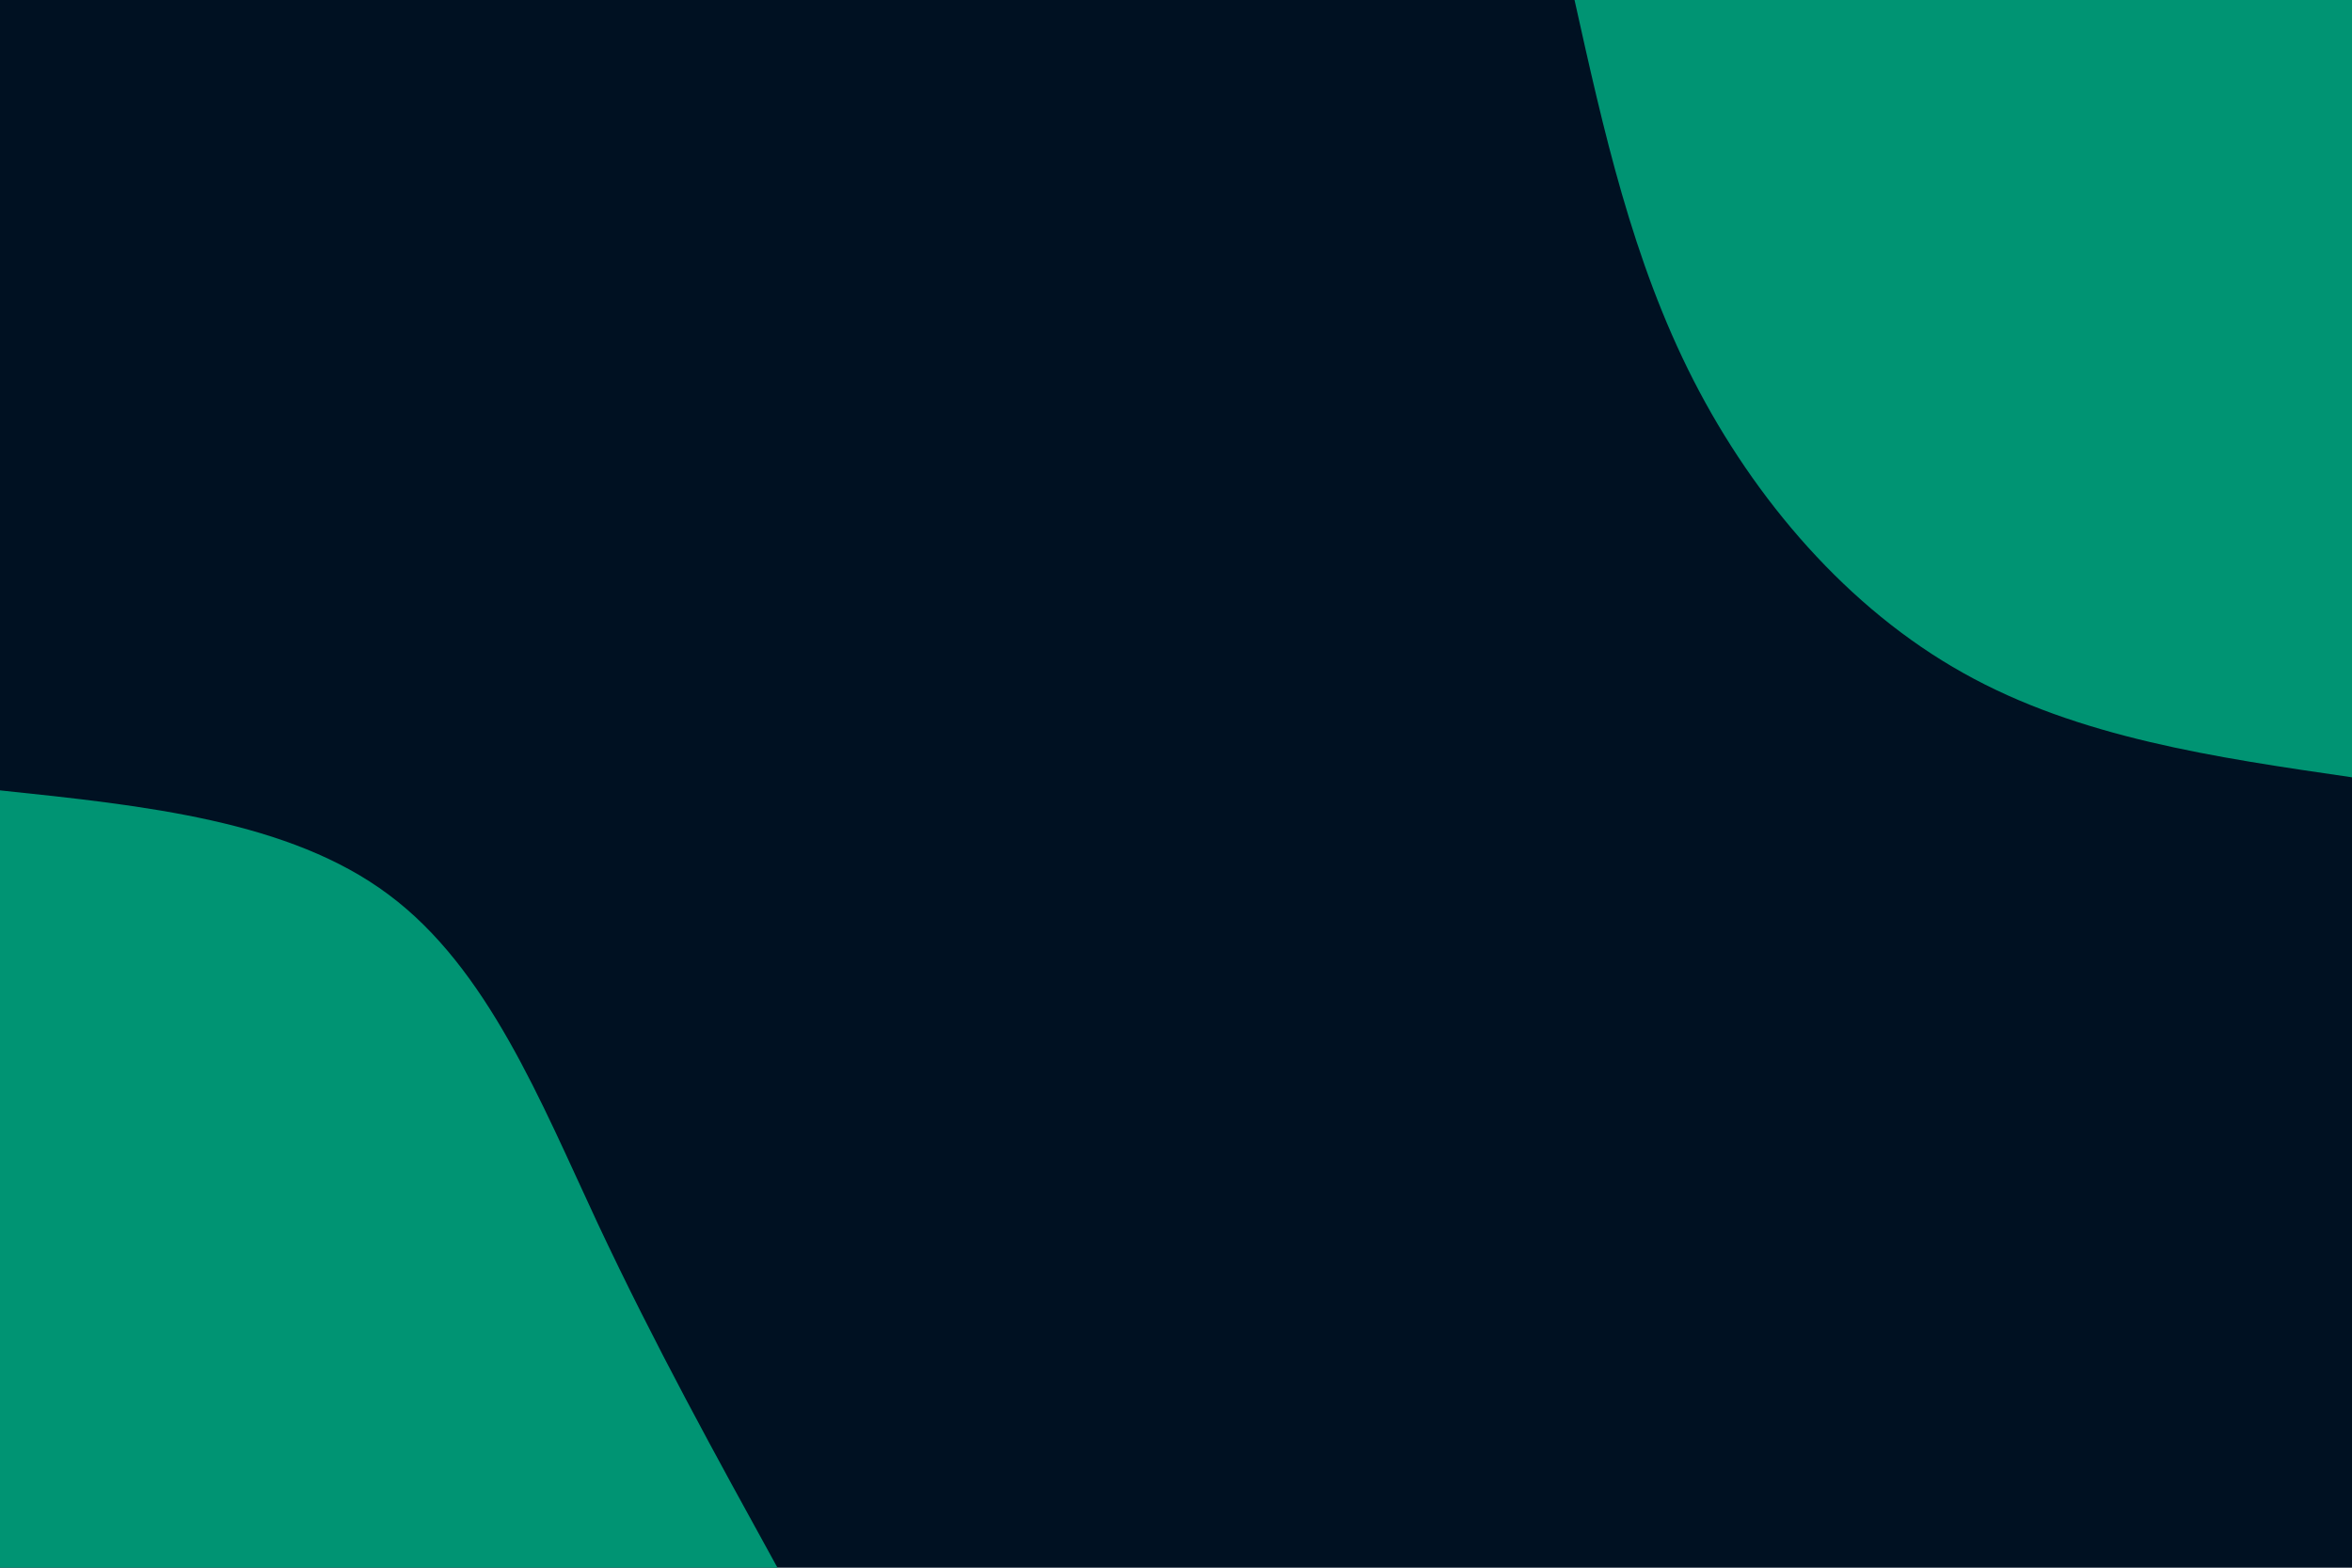 <svg id="visual" viewBox="0 0 900 600" width="900" height="600" xmlns="http://www.w3.org/2000/svg" xmlns:xlink="http://www.w3.org/1999/xlink" version="1.1"><rect x="0" y="0" width="900" height="600" fill="#001122"></rect><defs><linearGradient id="grad1_0" x1="33.3%" y1="0%" x2="100%" y2="100%"><stop offset="20%" stop-color="#001122" stop-opacity="1"></stop><stop offset="80%" stop-color="#001122" stop-opacity="1"></stop></linearGradient></defs><defs><linearGradient id="grad2_0" x1="0%" y1="0%" x2="66.7%" y2="100%"><stop offset="20%" stop-color="#001122" stop-opacity="1"></stop><stop offset="80%" stop-color="#001122" stop-opacity="1"></stop></linearGradient></defs><g transform="translate(900, 0)"><path d="M0 297.5C-52.3 289.9 -104.7 282.3 -148.7 257.6C-192.8 233 -228.6 191.3 -252 145.5C-275.4 99.7 -286.4 49.9 -297.5 0L0 0Z" fill="#009473"></path></g><g transform="translate(0, 600)"><path d="M0 -297.5C55.4 -291.7 110.9 -285.9 148.7 -257.6C186.6 -229.4 206.8 -178.7 228.6 -132C250.5 -85.3 274 -42.7 297.5 0L0 0Z" fill="#009473"></path></g></svg>